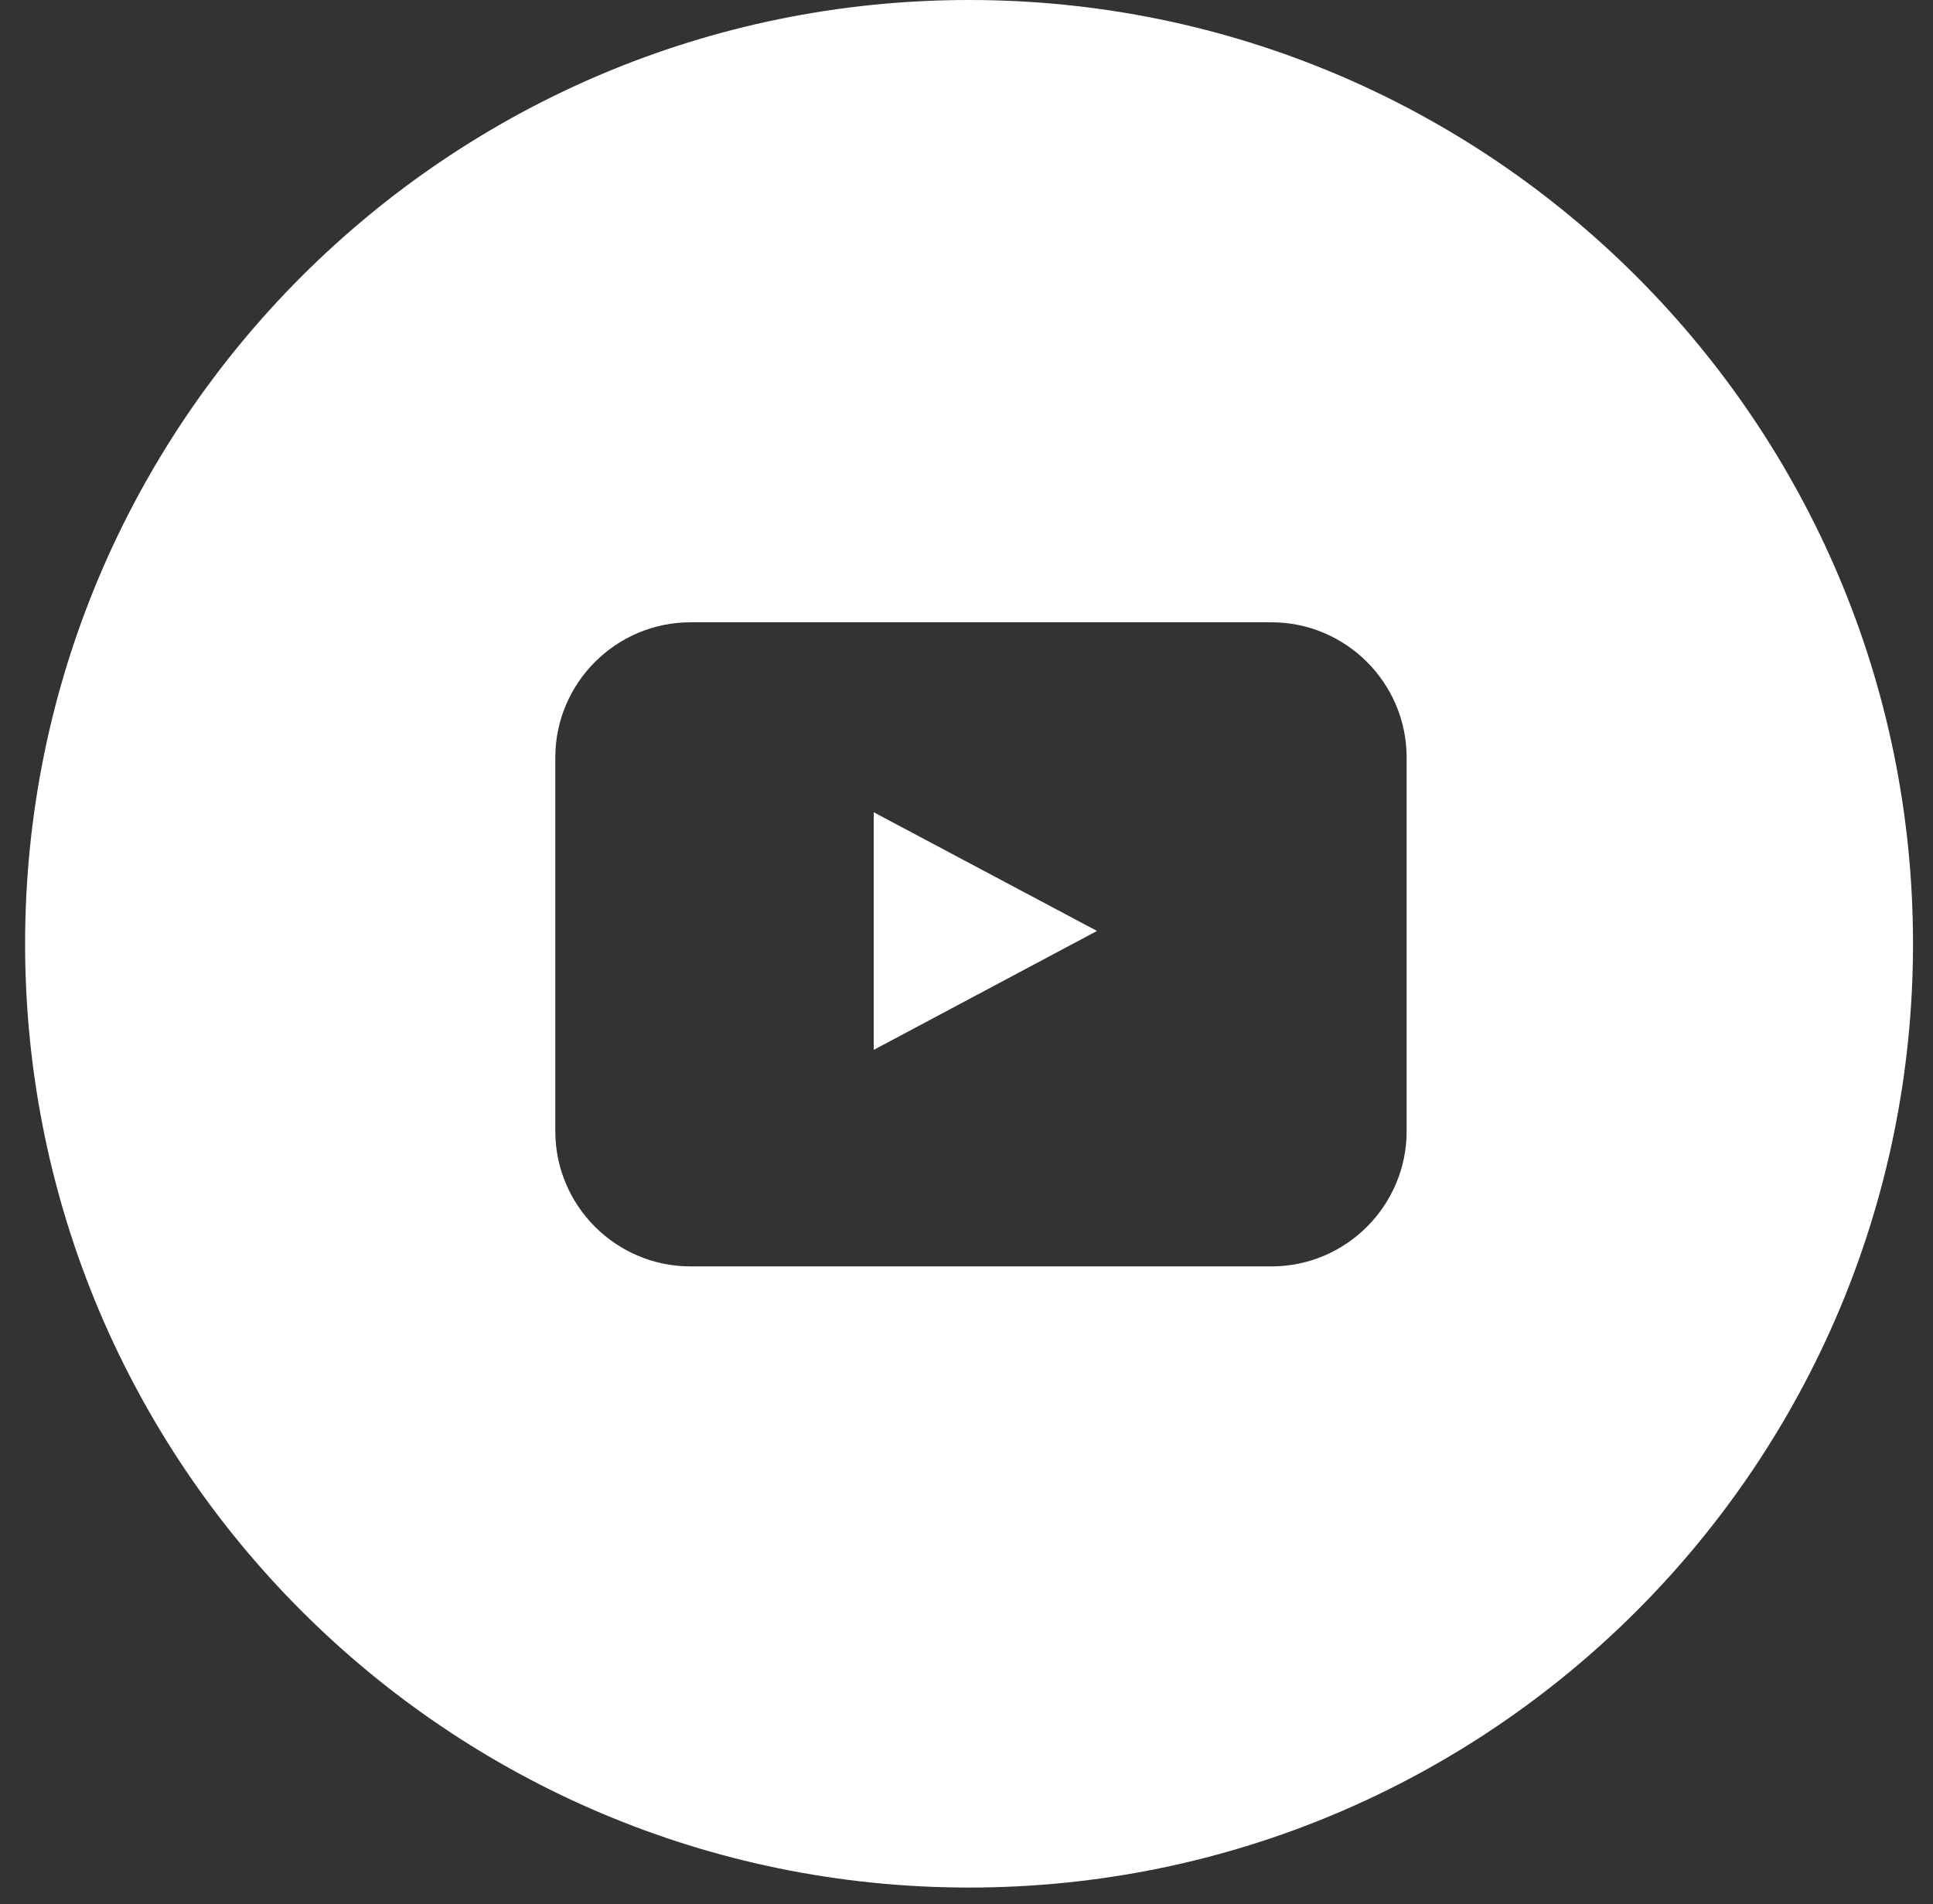 <svg width="68" height="67" viewBox="0 0 68 67" fill="none" xmlns="http://www.w3.org/2000/svg">
<rect x="0" y="0" width="68" height="67" fill="#333333" stroke="none"/>
<path d="M34.09 0C15.746 0 0.883 14.871 0.883 33.207C0.883 51.543 15.754 66.415 34.09 66.415C52.426 66.415 67.297 51.543 67.297 33.207C67.297 14.871 52.426 0 34.09 0ZM49.483 39.805C49.483 42.423 47.348 44.559 44.729 44.559H24.289C21.671 44.559 19.535 42.423 19.535 39.805V26.65C19.535 24.032 21.671 21.896 24.289 21.896H44.729C47.348 21.896 49.483 24.032 49.483 26.65V39.805Z" fill="white"/>
<path d="M30.736 36.941L38.591 32.756L30.736 28.58V36.941Z" fill="white"/>
</svg>
